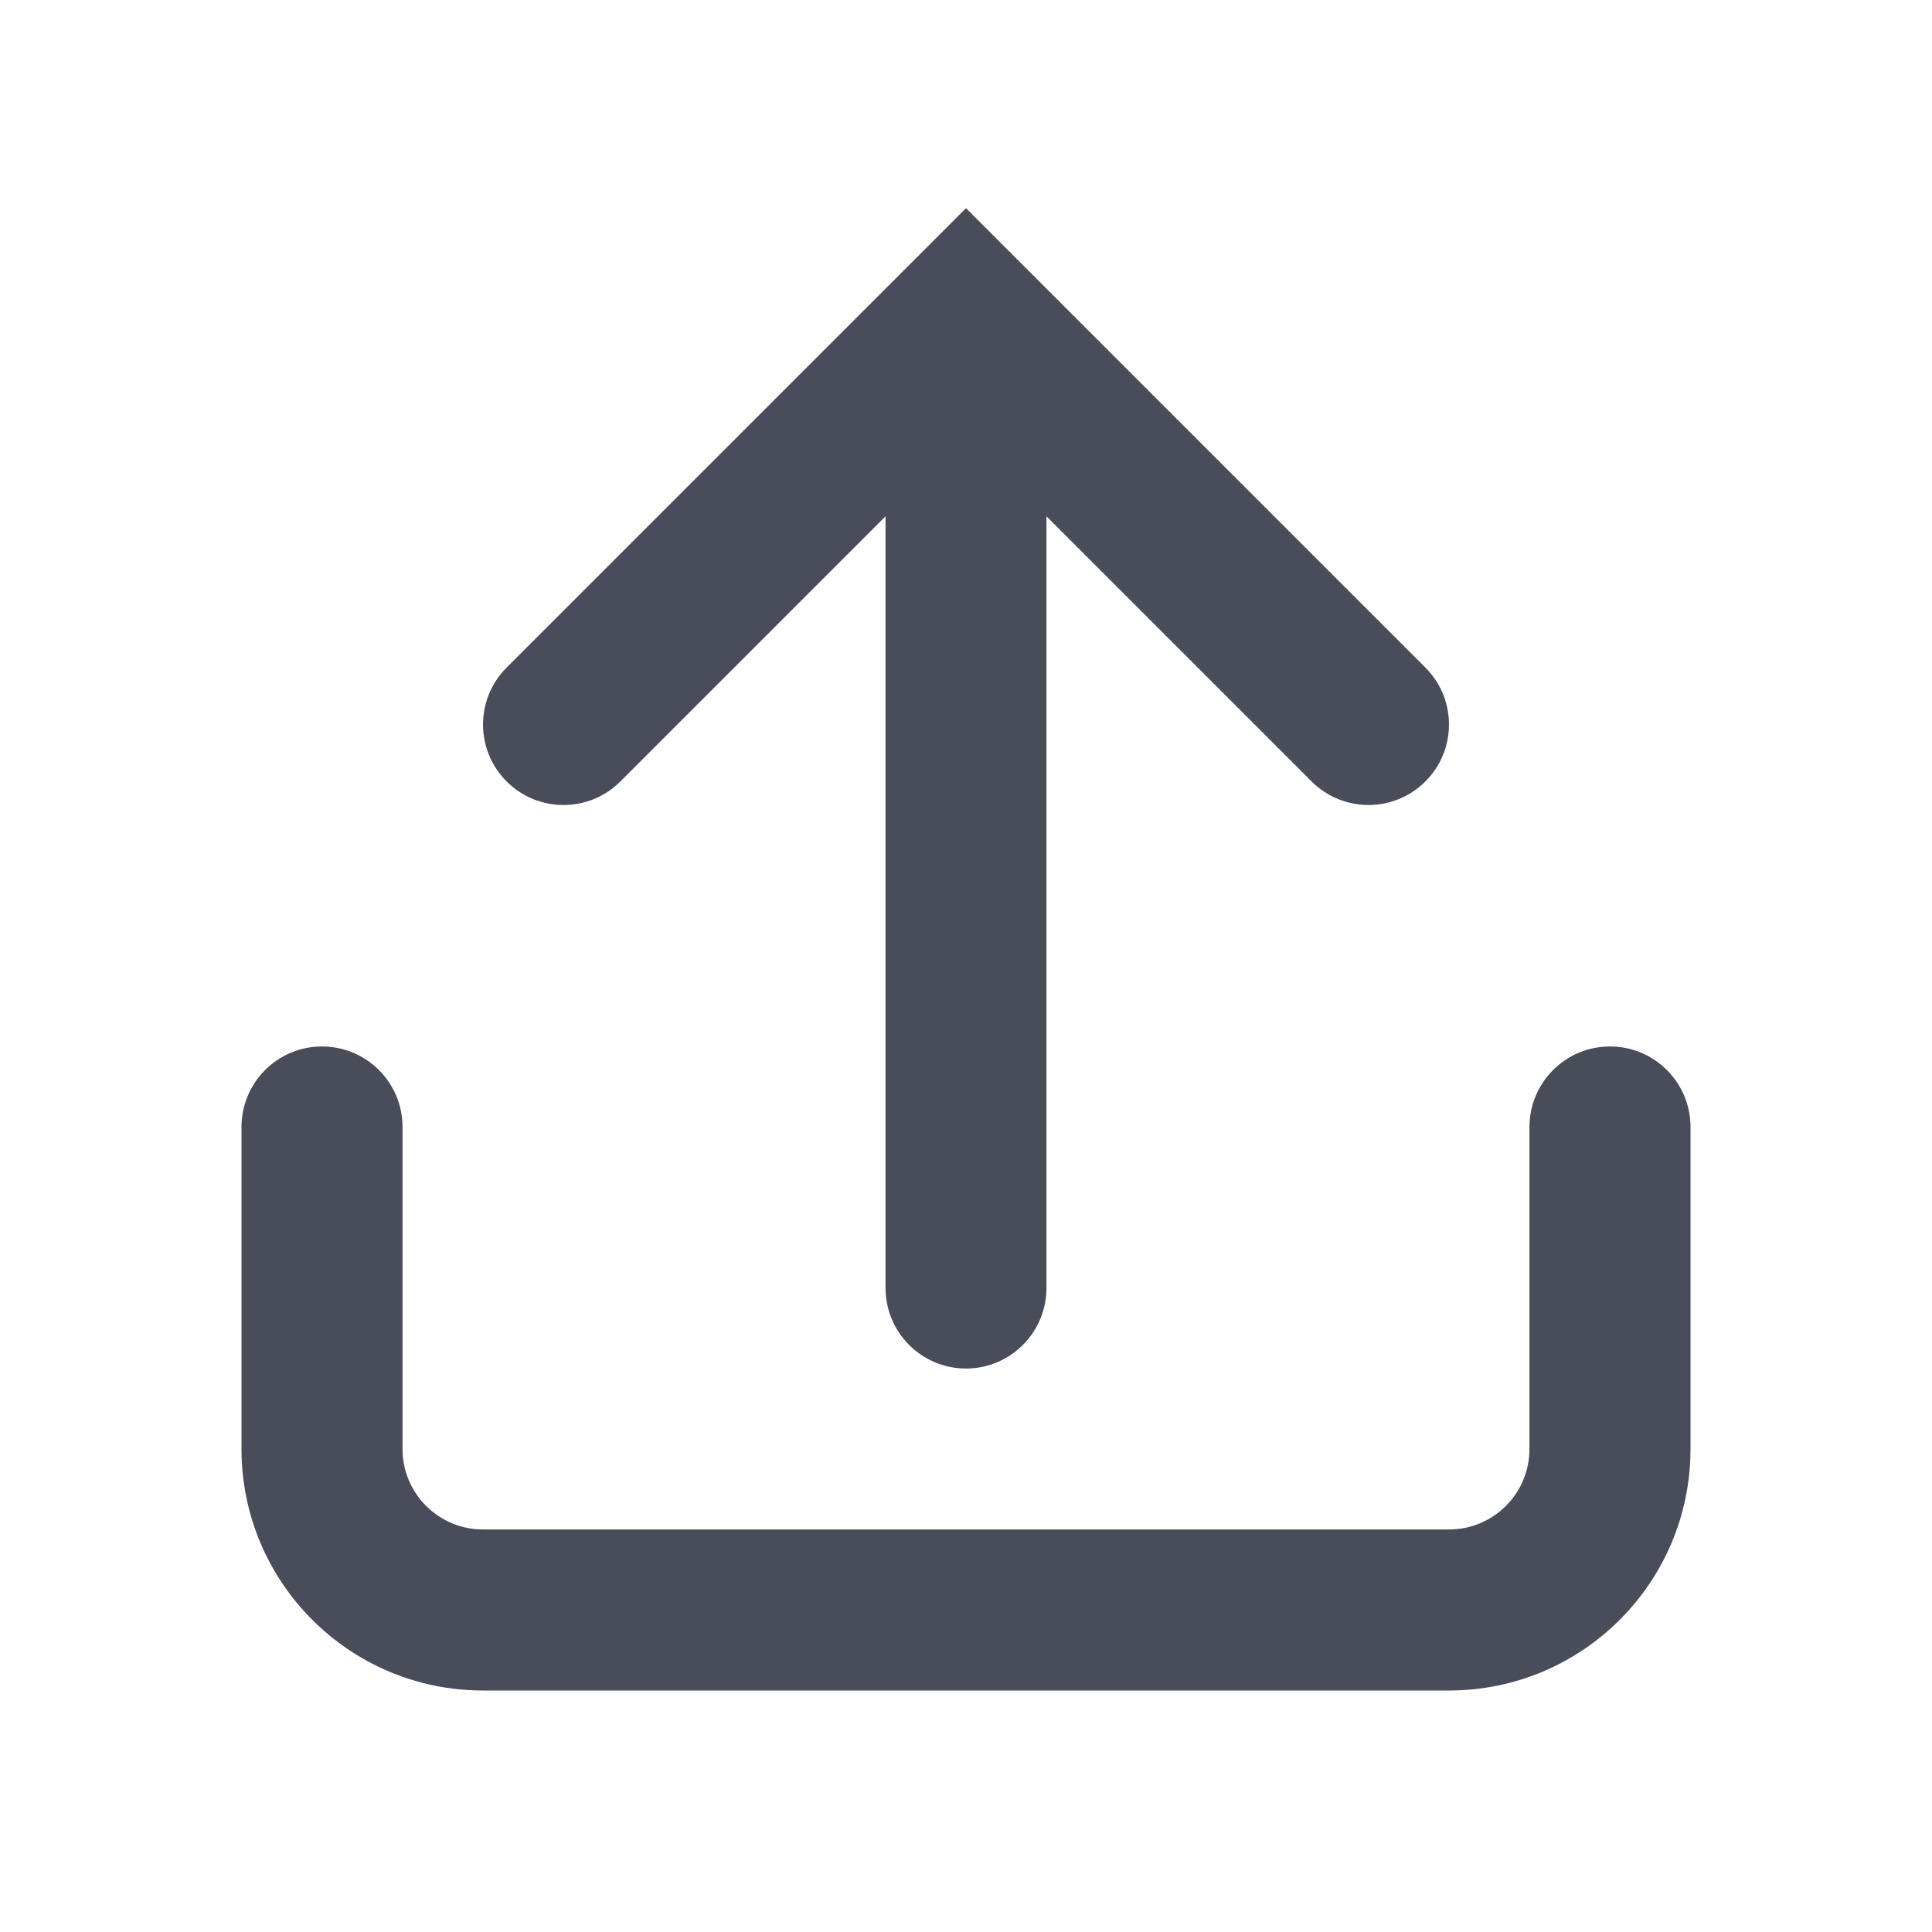 <svg width="20" height="20" viewBox="0 0 20 20" fill="none" xmlns="http://www.w3.org/2000/svg">
<path fill-rule="evenodd" clip-rule="evenodd" d="M13.577 8.089C13.903 8.415 14.431 8.415 14.756 8.089C15.081 7.764 15.081 7.236 14.756 6.911L10.589 2.744L10 2.155L9.411 2.744L5.244 6.911C4.919 7.236 4.919 7.764 5.244 8.089C5.57 8.415 6.097 8.415 6.423 8.089L9.167 5.345L9.167 13.333C9.167 13.793 9.54 14.167 10 14.167C10.46 14.167 10.833 13.793 10.833 13.333L10.833 5.345L13.577 8.089ZM4.167 11.667C4.167 11.206 3.794 10.833 3.333 10.833C2.873 10.833 2.5 11.206 2.5 11.667V15C2.5 16.381 3.619 17.5 5 17.5H15C16.381 17.5 17.5 16.381 17.5 15V11.667C17.5 11.206 17.127 10.833 16.667 10.833C16.206 10.833 15.833 11.206 15.833 11.667V15C15.833 15.46 15.46 15.833 15 15.833H5C4.54 15.833 4.167 15.46 4.167 15V11.667Z" fill="#494D5A"/>
</svg>

